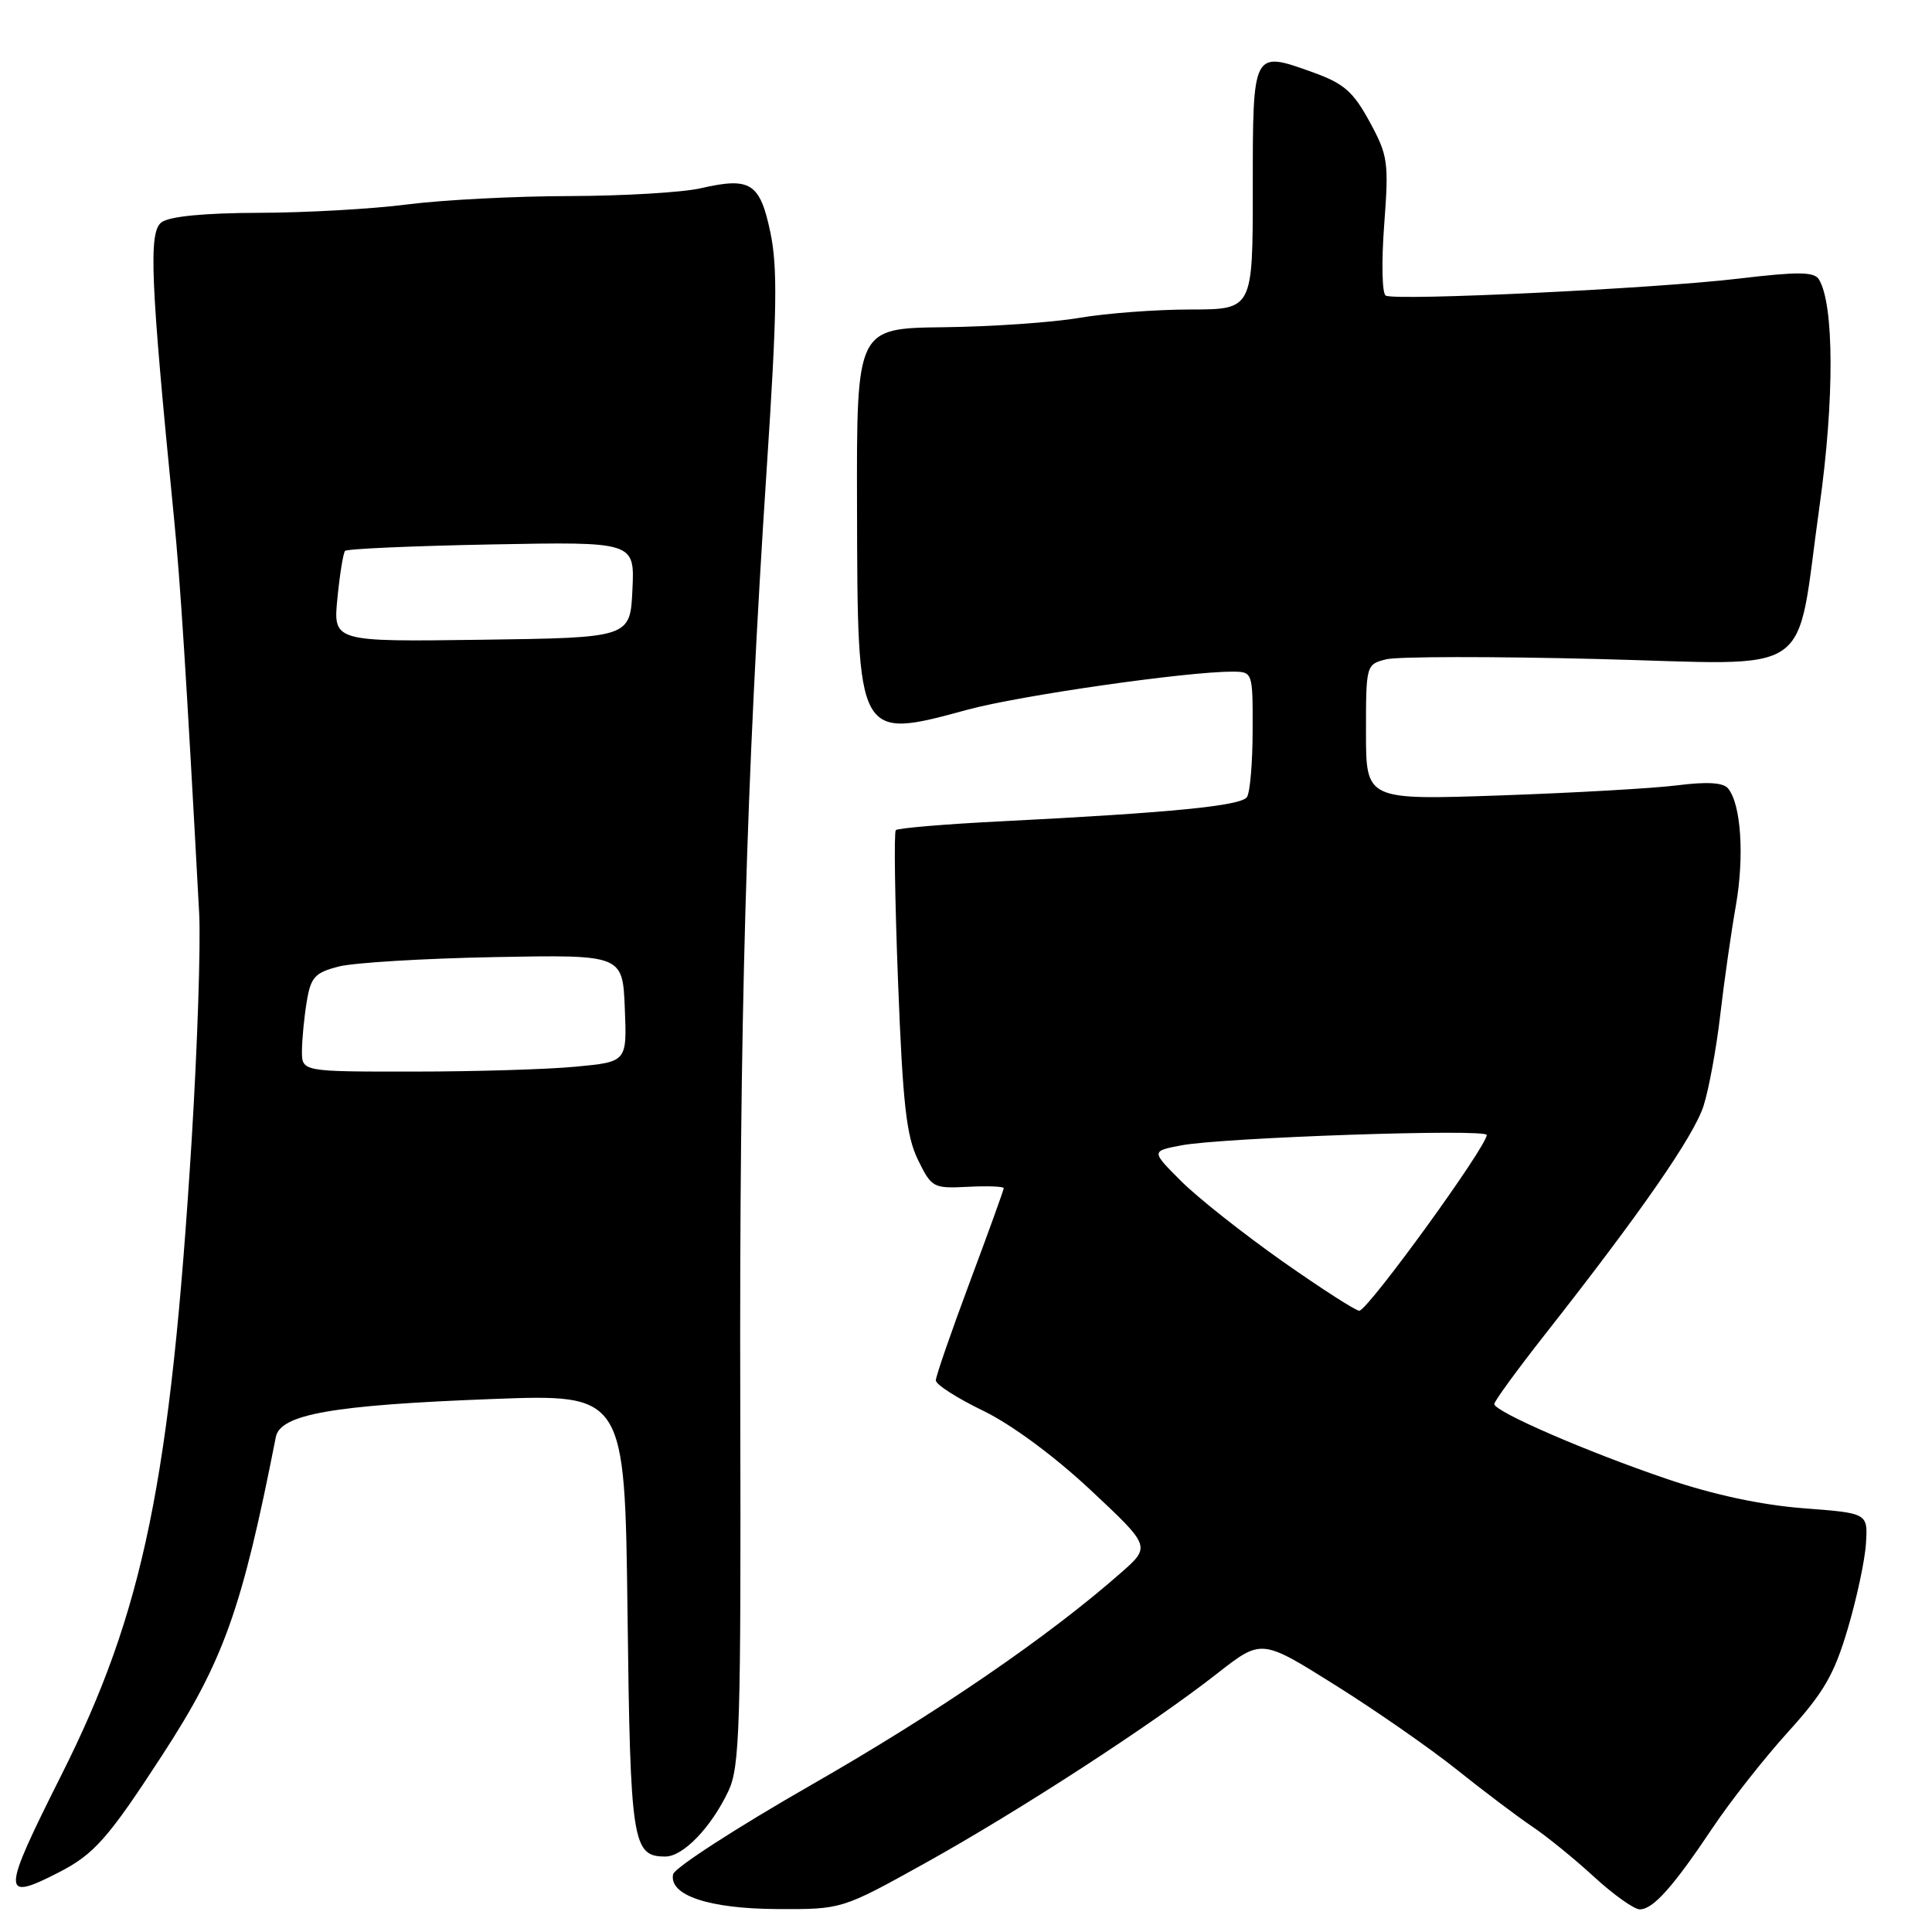 <?xml version="1.0" encoding="UTF-8" standalone="no"?>
<!DOCTYPE svg PUBLIC "-//W3C//DTD SVG 1.1//EN" "http://www.w3.org/Graphics/SVG/1.1/DTD/svg11.dtd" >
<svg xmlns="http://www.w3.org/2000/svg" xmlns:xlink="http://www.w3.org/1999/xlink" version="1.1" viewBox="0 0 256 256">
 <g >
 <path fill="currentColor"
d=" M 122.52 246.91 C 134.96 240.00 152.68 228.50 161.32 221.72 C 167.15 217.16 167.15 217.16 176.82 223.22 C 182.15 226.55 189.43 231.61 193.00 234.46 C 196.57 237.32 201.07 240.71 203.00 242.01 C 204.93 243.30 208.62 246.30 211.21 248.68 C 213.80 251.06 216.53 253.00 217.28 253.00 C 219.04 253.00 221.68 250.05 226.95 242.17 C 229.28 238.68 233.77 232.98 236.92 229.50 C 241.65 224.28 243.04 221.90 244.83 215.84 C 246.03 211.80 247.12 206.70 247.25 204.50 C 247.50 200.50 247.50 200.50 238.94 199.85 C 233.40 199.42 227.06 198.07 220.94 195.99 C 210.29 192.38 198.00 187.04 198.00 186.04 C 198.00 185.67 201.04 181.50 204.75 176.78 C 217.48 160.59 224.47 150.50 225.74 146.50 C 226.44 144.30 227.43 138.90 227.94 134.50 C 228.45 130.10 229.38 123.58 230.01 120.00 C 231.16 113.43 230.70 106.55 228.97 104.46 C 228.33 103.69 226.17 103.56 222.26 104.06 C 219.09 104.46 208.51 105.06 198.75 105.40 C 181.00 106.01 181.00 106.01 181.00 97.02 C 181.00 88.11 181.02 88.03 183.69 87.36 C 185.17 86.99 197.73 86.97 211.60 87.32 C 241.08 88.05 237.83 90.28 241.10 67.04 C 243.08 52.93 243.04 40.30 241.01 37.01 C 240.38 36.00 238.25 35.98 230.36 36.92 C 219.41 38.23 185.00 39.89 183.62 39.17 C 183.13 38.92 183.04 34.73 183.41 29.82 C 184.04 21.46 183.92 20.62 181.48 16.13 C 179.29 12.12 178.08 11.06 173.93 9.57 C 165.96 6.71 166.00 6.63 166.00 24.97 C 166.00 41.00 166.00 41.00 157.75 41.01 C 153.21 41.01 146.57 41.51 143.00 42.12 C 139.43 42.73 131.32 43.29 125.00 43.36 C 113.50 43.50 113.50 43.50 113.56 67.13 C 113.63 98.14 113.56 98.01 128.24 94.03 C 135.08 92.17 157.12 89.00 163.22 89.00 C 166.00 89.00 166.00 89.00 165.98 96.75 C 165.98 101.01 165.64 105.00 165.23 105.61 C 164.46 106.78 155.30 107.68 132.83 108.82 C 125.31 109.19 118.95 109.73 118.70 110.00 C 118.44 110.28 118.58 119.35 119.00 130.17 C 119.62 146.28 120.10 150.54 121.63 153.67 C 123.44 157.38 123.65 157.49 128.25 157.26 C 130.86 157.12 133.00 157.21 133.00 157.44 C 133.00 157.67 130.97 163.28 128.50 169.89 C 126.03 176.51 124.00 182.37 124.00 182.91 C 124.00 183.45 126.81 185.26 130.25 186.92 C 134.01 188.74 139.69 192.93 144.50 197.43 C 152.50 204.92 152.50 204.92 148.50 208.43 C 138.86 216.91 124.21 226.94 107.50 236.51 C 97.60 242.18 89.36 247.51 89.19 248.35 C 88.62 251.14 93.94 252.92 103.02 252.96 C 111.55 253.00 111.55 253.00 122.52 246.91 Z  M 7.79 248.10 C 12.47 245.70 14.32 243.61 21.47 232.61 C 29.64 220.06 32.05 213.29 36.55 190.41 C 37.14 187.40 44.08 186.18 65.15 185.38 C 82.79 184.71 82.79 184.71 83.15 213.70 C 83.52 244.27 83.79 246.00 88.17 246.00 C 90.52 246.00 94.23 242.15 96.51 237.34 C 98.03 234.13 98.19 228.97 98.09 186.14 C 97.96 135.58 98.87 103.42 101.60 62.00 C 102.96 41.38 103.05 35.41 102.08 30.80 C 100.70 24.23 99.44 23.43 92.87 24.94 C 90.46 25.50 82.64 25.96 75.47 25.98 C 68.31 25.99 58.63 26.49 53.97 27.09 C 49.31 27.69 40.45 28.19 34.28 28.20 C 27.10 28.22 22.47 28.67 21.41 29.45 C 19.66 30.72 19.93 37.07 23.04 68.48 C 23.90 77.15 24.67 89.14 26.39 121.00 C 26.61 125.12 26.16 138.62 25.40 151.00 C 22.59 196.21 19.05 213.48 8.13 235.21 C 0.17 251.05 0.15 252.02 7.79 248.10 Z  M 170.00 167.18 C 164.78 163.50 158.71 158.71 156.51 156.51 C 152.53 152.53 152.53 152.53 156.51 151.77 C 161.94 150.73 197.00 149.53 197.00 150.39 C 197.00 151.91 181.52 173.29 180.13 173.68 C 179.78 173.77 175.23 170.85 170.00 167.18 Z  M 40.01 139.25 C 40.02 137.74 40.30 134.81 40.64 132.75 C 41.18 129.47 41.71 128.89 44.88 128.07 C 46.87 127.56 56.15 127.00 65.50 126.82 C 82.50 126.50 82.50 126.50 82.79 133.60 C 83.08 140.70 83.08 140.70 76.29 141.34 C 72.56 141.70 62.86 141.99 54.75 141.99 C 40.00 142.00 40.00 142.00 40.01 139.25 Z  M 44.71 79.27 C 45.02 76.10 45.48 73.28 45.72 73.00 C 45.97 72.72 54.70 72.34 65.13 72.14 C 84.10 71.78 84.10 71.78 83.80 78.14 C 83.50 84.50 83.50 84.50 63.82 84.77 C 44.14 85.04 44.14 85.04 44.71 79.27 Z "/>
</g>
</svg>